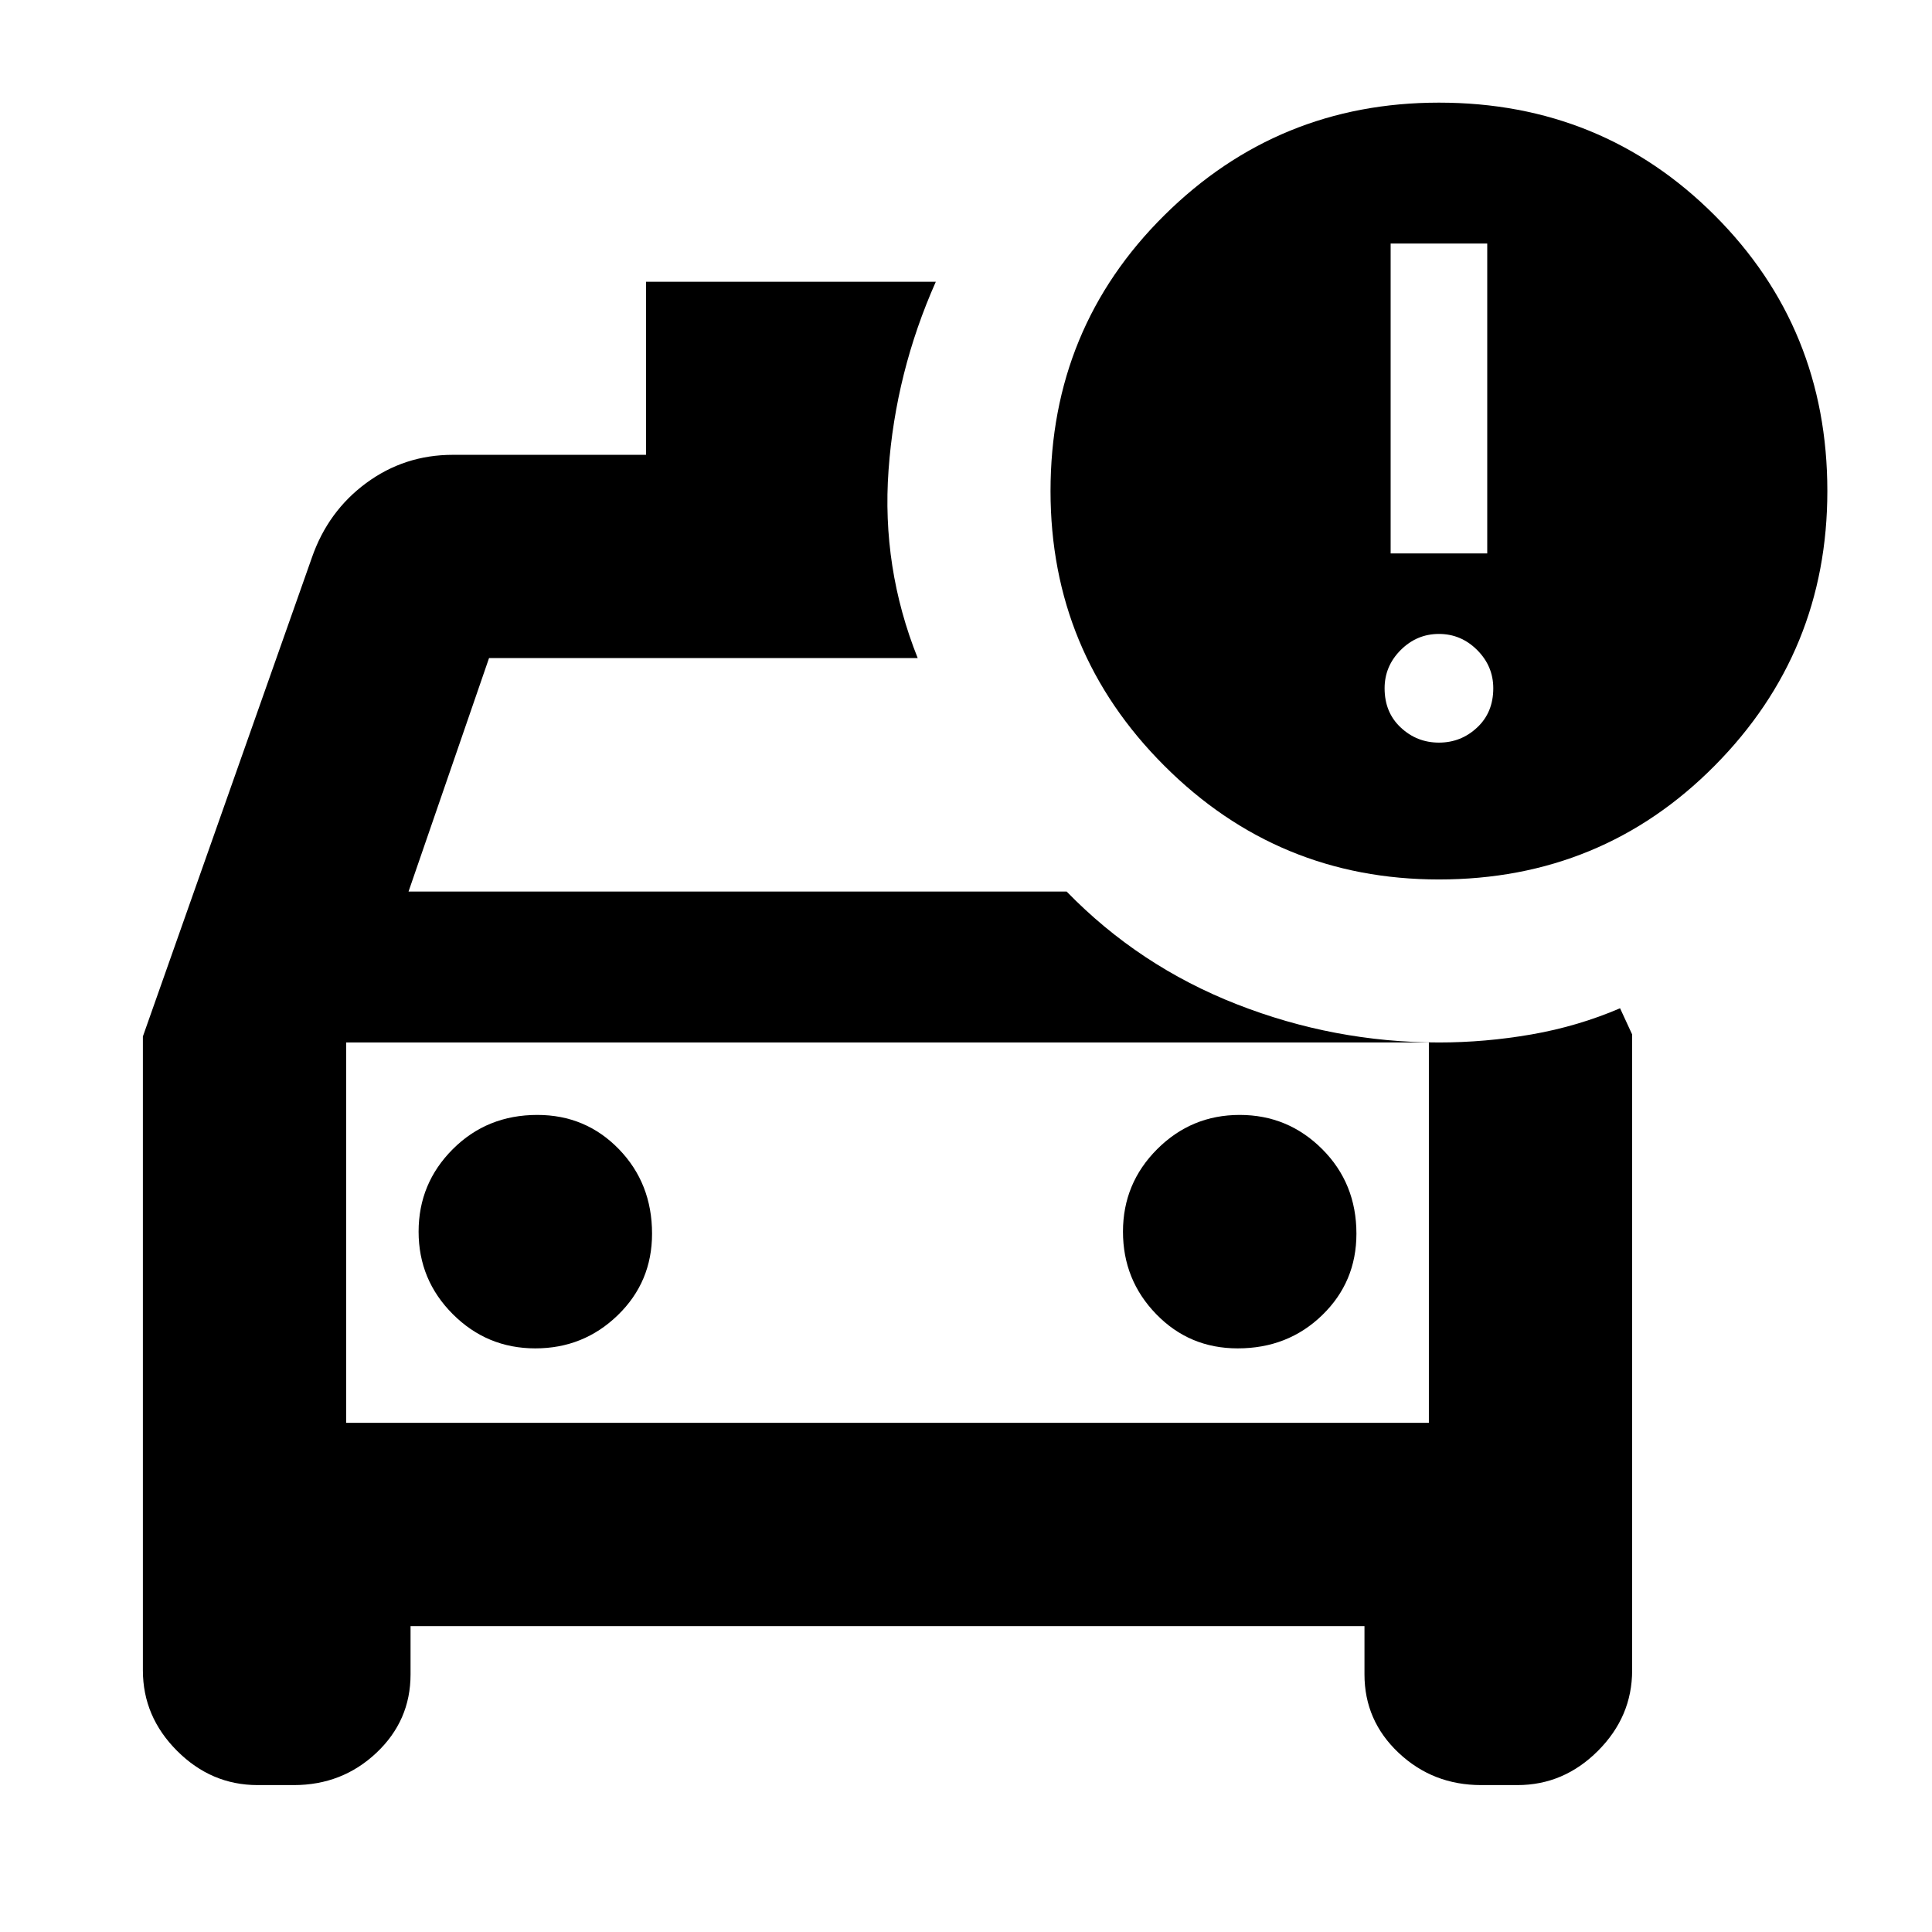 <svg xmlns="http://www.w3.org/2000/svg" height="24" width="24"><path d="M1.775 12.875 3.875 6.925Q4.075 6.35 4.55 6Q5.025 5.65 5.625 5.65H8.025V3.5H11.625Q11.125 4.625 11.038 5.838Q10.95 7.05 11.4 8.175H6.075L5.075 11.075H13.25Q14.15 12 15.363 12.475Q16.575 12.95 17.875 12.95Q18.45 12.95 19.025 12.85Q19.6 12.75 20.125 12.525L20.275 12.85V20.75Q20.275 21.325 19.85 21.75Q19.425 22.175 18.85 22.175H18.4Q17.8 22.175 17.375 21.775Q16.95 21.375 16.95 20.8V20.2H5.1V20.8Q5.1 21.375 4.675 21.775Q4.25 22.175 3.65 22.175H3.2Q2.625 22.175 2.2 21.75Q1.775 21.325 1.775 20.75ZM4.3 12.95V17.675ZM6.65 16.75Q7.25 16.75 7.675 16.337Q8.1 15.925 8.1 15.325Q8.1 14.7 7.688 14.275Q7.275 13.85 6.675 13.85Q6.05 13.85 5.625 14.275Q5.2 14.7 5.2 15.3Q5.2 15.9 5.625 16.325Q6.05 16.75 6.65 16.75ZM15.375 16.75Q16 16.75 16.425 16.337Q16.85 15.925 16.85 15.325Q16.85 14.7 16.425 14.275Q16 13.85 15.4 13.85Q14.8 13.85 14.375 14.275Q13.95 14.7 13.95 15.3Q13.95 15.9 14.363 16.325Q14.775 16.75 15.375 16.75ZM17.875 10.925Q15.875 10.925 14.463 9.512Q13.05 8.1 13.05 6.1Q13.05 4.075 14.463 2.675Q15.875 1.275 17.875 1.275Q19.9 1.275 21.3 2.675Q22.7 4.075 22.7 6.1Q22.7 8.1 21.3 9.512Q19.9 10.925 17.875 10.925ZM17.275 6.875H18.475V3.025H17.275ZM17.875 9.225Q18.15 9.225 18.35 9.037Q18.55 8.85 18.55 8.55Q18.55 8.275 18.35 8.075Q18.15 7.875 17.875 7.875Q17.6 7.875 17.4 8.075Q17.2 8.275 17.2 8.55Q17.2 8.85 17.4 9.037Q17.6 9.225 17.875 9.225ZM4.3 17.675H17.75V12.95H4.3Z"/></svg>